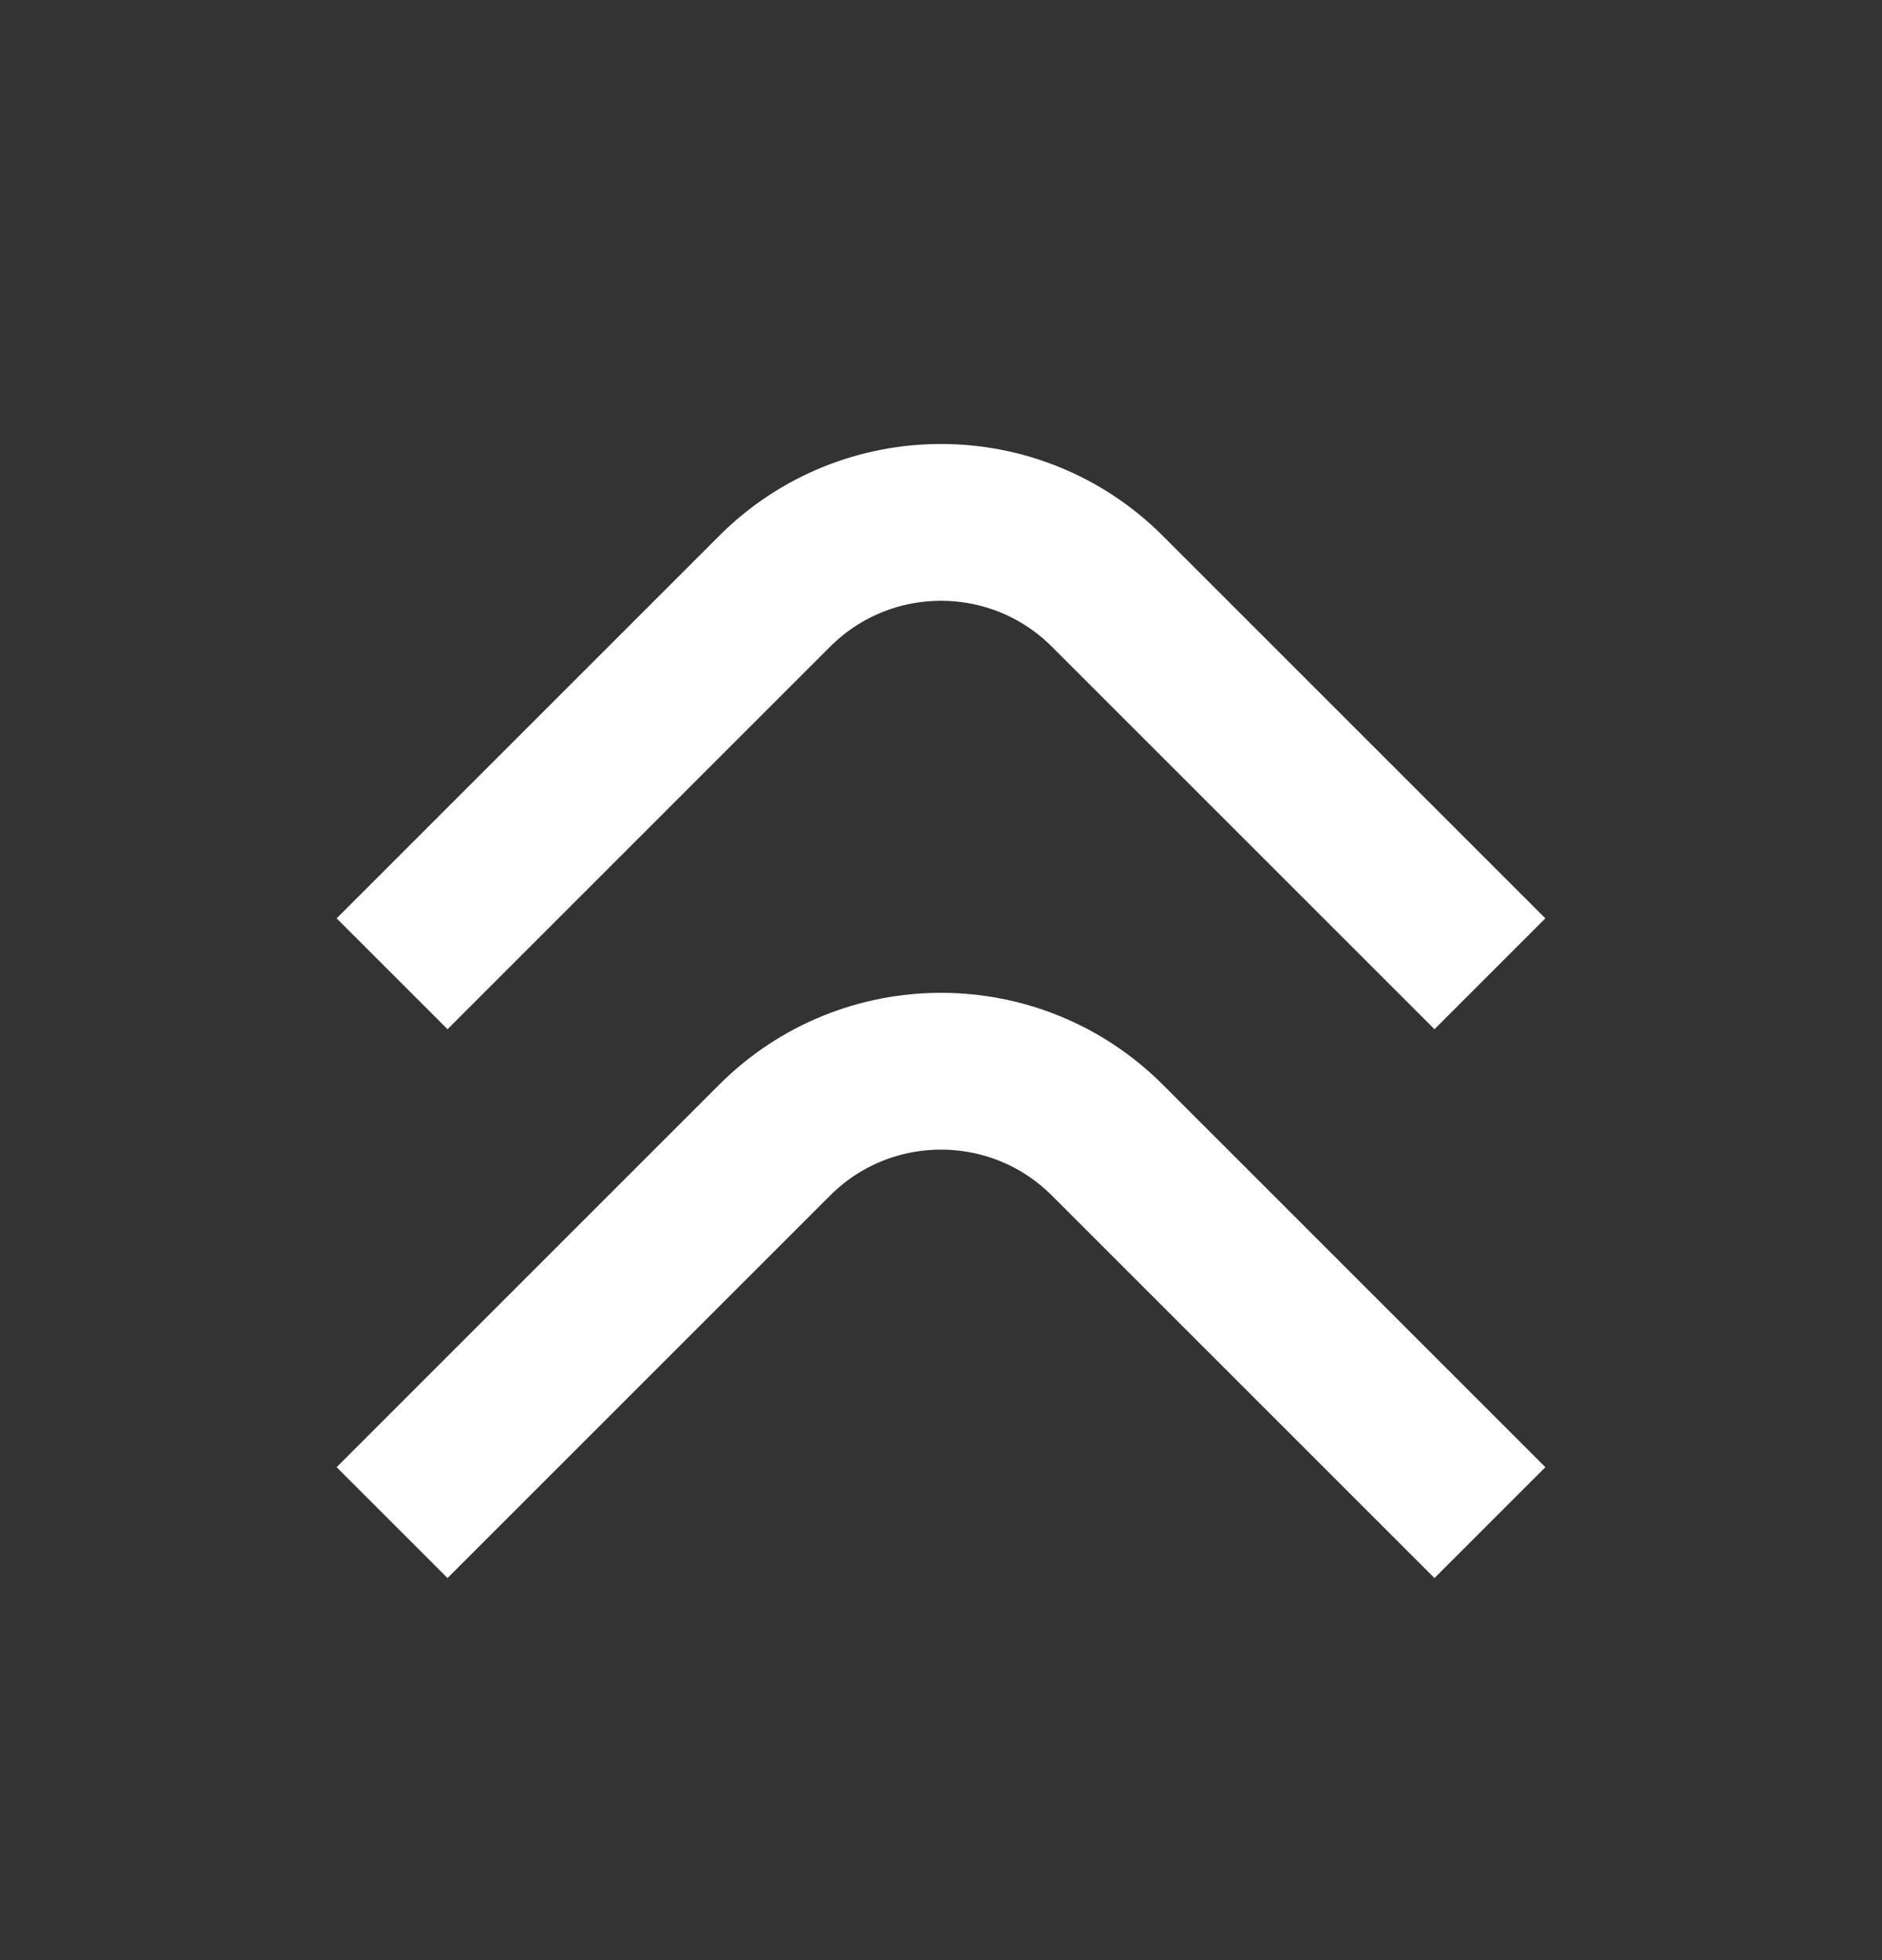 <svg width="24" height="25" viewBox="0 0 24 25" fill="none" xmlns="http://www.w3.org/2000/svg">
<rect x="0" y="0" width="24" height="25" fill="#333333" stroke="none"/>
<path d="M5 12.42L9.879 7.541C11.05 6.37 12.95 6.37 14.121 7.541L19 12.42" stroke="white" stroke-width="2"/>
<path d="M5 19.42L9.879 14.541C11.05 13.37 12.95 13.37 14.121 14.541L19 19.42" stroke="white" stroke-width="2"/>
</svg>
